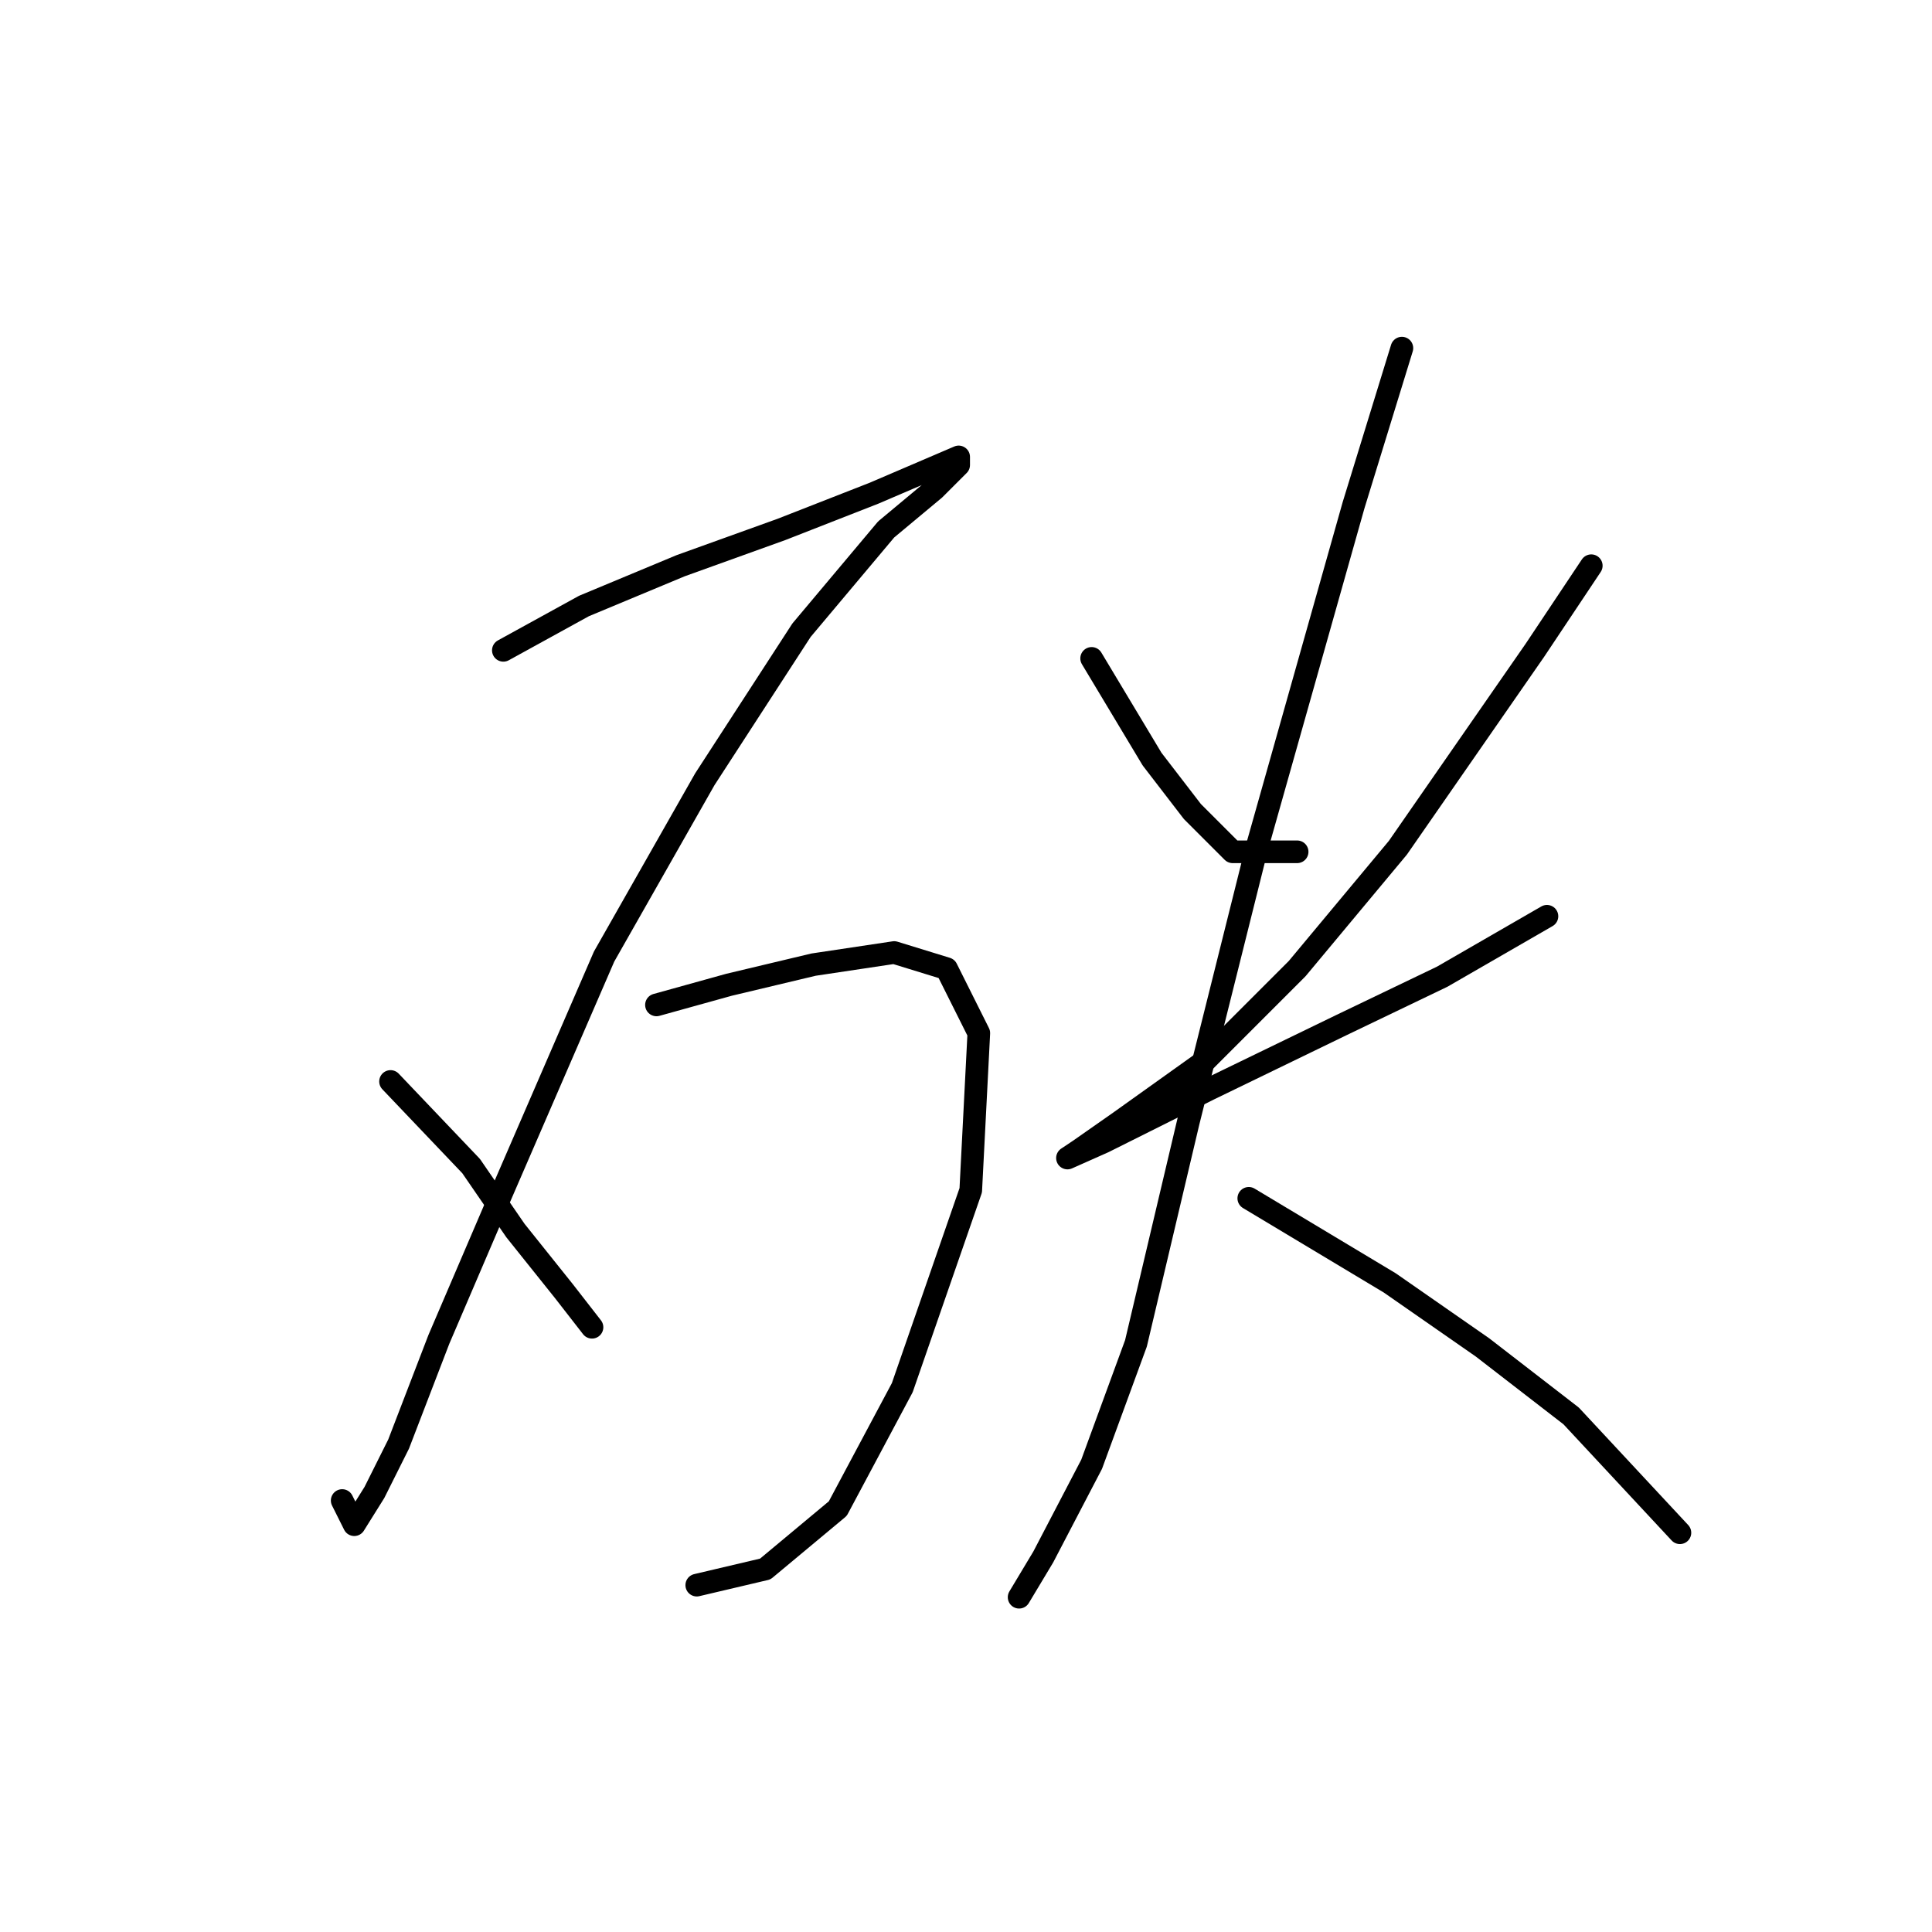 <?xml version="1.0" standalone="no"?>
    <svg width="256" height="256" xmlns="http://www.w3.org/2000/svg" version="1.1">
    <polyline stroke="black" stroke-width="3" stroke-linecap="round" fill="transparent" stroke-linejoin="round" points="66.697 86.172 77.375 80.299 90.189 74.96 103.537 70.155 115.816 65.35 123.291 62.146 127.029 60.545 127.029 61.613 123.825 64.816 117.418 70.155 106.206 83.503 93.392 103.257 80.045 126.749 66.163 158.784 58.154 177.47 52.815 191.352 49.612 197.759 46.942 202.03 45.341 198.827 45.341 198.827 " />
        <polyline stroke="black" stroke-width="3" stroke-linecap="round" fill="transparent" stroke-linejoin="round" points="51.748 143.3 62.426 154.512 68.299 163.055 74.706 171.064 78.443 175.869 78.443 175.869 " />
        <polyline stroke="black" stroke-width="3" stroke-linecap="round" fill="transparent" stroke-linejoin="round" points="86.985 133.156 96.596 130.487 107.808 127.817 118.486 126.215 125.427 128.351 129.698 136.893 128.63 157.716 119.554 183.877 111.011 199.895 101.401 207.903 92.325 210.039 92.325 210.039 " />
        <polyline stroke="black" stroke-width="3" stroke-linecap="round" fill="transparent" stroke-linejoin="round" points="144.647 87.24 152.656 100.588 157.995 107.529 163.334 112.868 171.877 112.868 171.877 112.868 " />
        <polyline stroke="black" stroke-width="3" stroke-linecap="round" fill="transparent" stroke-linejoin="round" points="210.852 74.96 203.377 86.172 185.224 112.334 171.877 128.351 159.597 140.631 148.385 148.639 143.046 152.377 141.444 153.445 146.249 151.309 160.131 144.368 177.75 135.826 191.097 129.419 204.979 121.41 204.979 121.41 " />
        <polyline stroke="black" stroke-width="3" stroke-linecap="round" fill="transparent" stroke-linejoin="round" points="185.758 46.129 179.351 66.952 166.538 112.334 157.461 148.639 150.52 178.004 144.647 194.022 138.241 206.301 135.037 211.641 135.037 211.641 " />
        <polyline stroke="black" stroke-width="3" stroke-linecap="round" fill="transparent" stroke-linejoin="round" points="165.47 158.784 173.479 163.589 184.157 169.996 196.437 178.538 208.182 187.615 222.598 203.098 222.598 203.098 " />
        </svg>